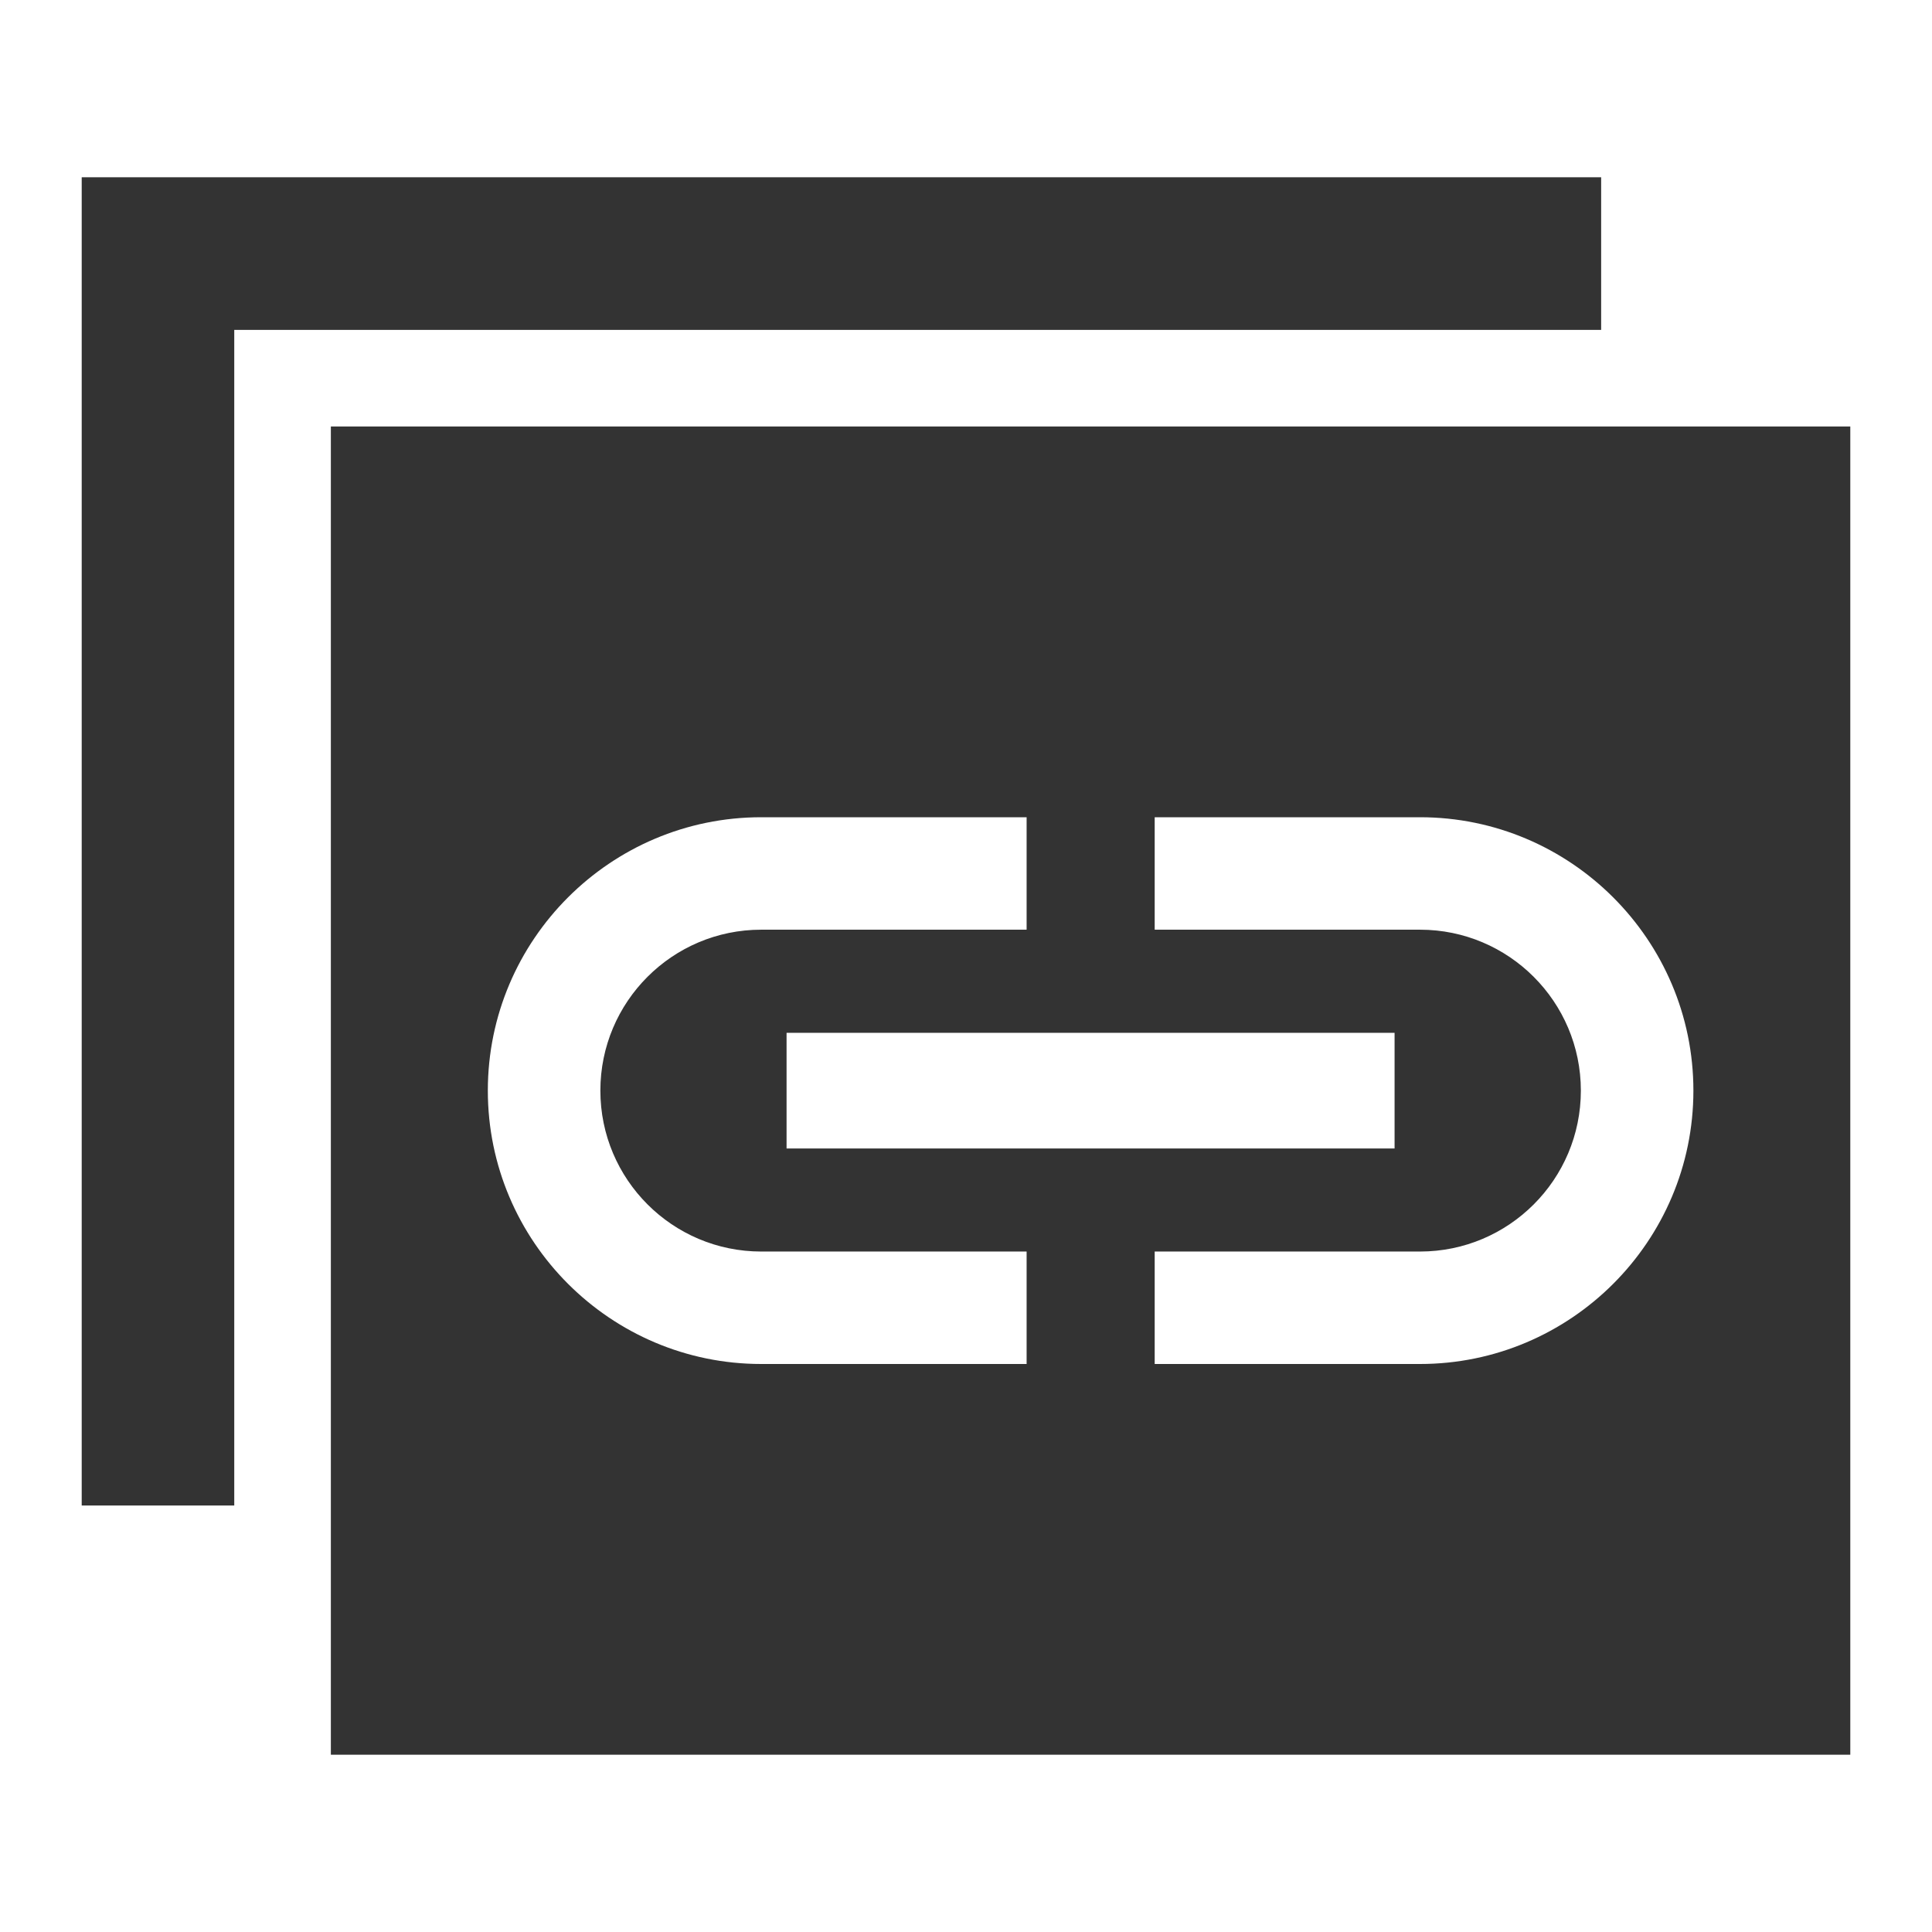 <svg version="1.1" xmlns="http://www.w3.org/2000/svg" xmlns:xlink="http://www.w3.org/1999/xlink" width="24px" height="24px" viewBox="0 0 24 24" fill="#333333">
<g>
	<polygon points="2.91,4.098 19.89,4.098 19.89,2.202 1.015,2.202 1.015,18.702 2.91,18.702 	"/>
	<path d="M4.11,5.298v16.5h18.875v-16.5H4.11z M12.753,16.944H9.456c-1.871,0-3.396-1.523-3.396-3.396
		s1.524-3.396,3.396-3.396h3.297v1.397H9.456c-1.103,0-1.998,0.895-1.998,1.999s0.896,1.999,1.998,1.999h3.297V16.944z
		 M17.324,12.83v1.437H9.771V12.83H17.324z M17.64,16.944h-3.296v-1.397h3.296c1.103,0,1.998-0.895,1.998-1.999
		s-0.896-1.999-1.998-1.999h-3.296v-1.397h3.296c1.871,0,3.396,1.523,3.396,3.396S19.511,16.944,17.64,16.944z"/>
</g>
</svg>

